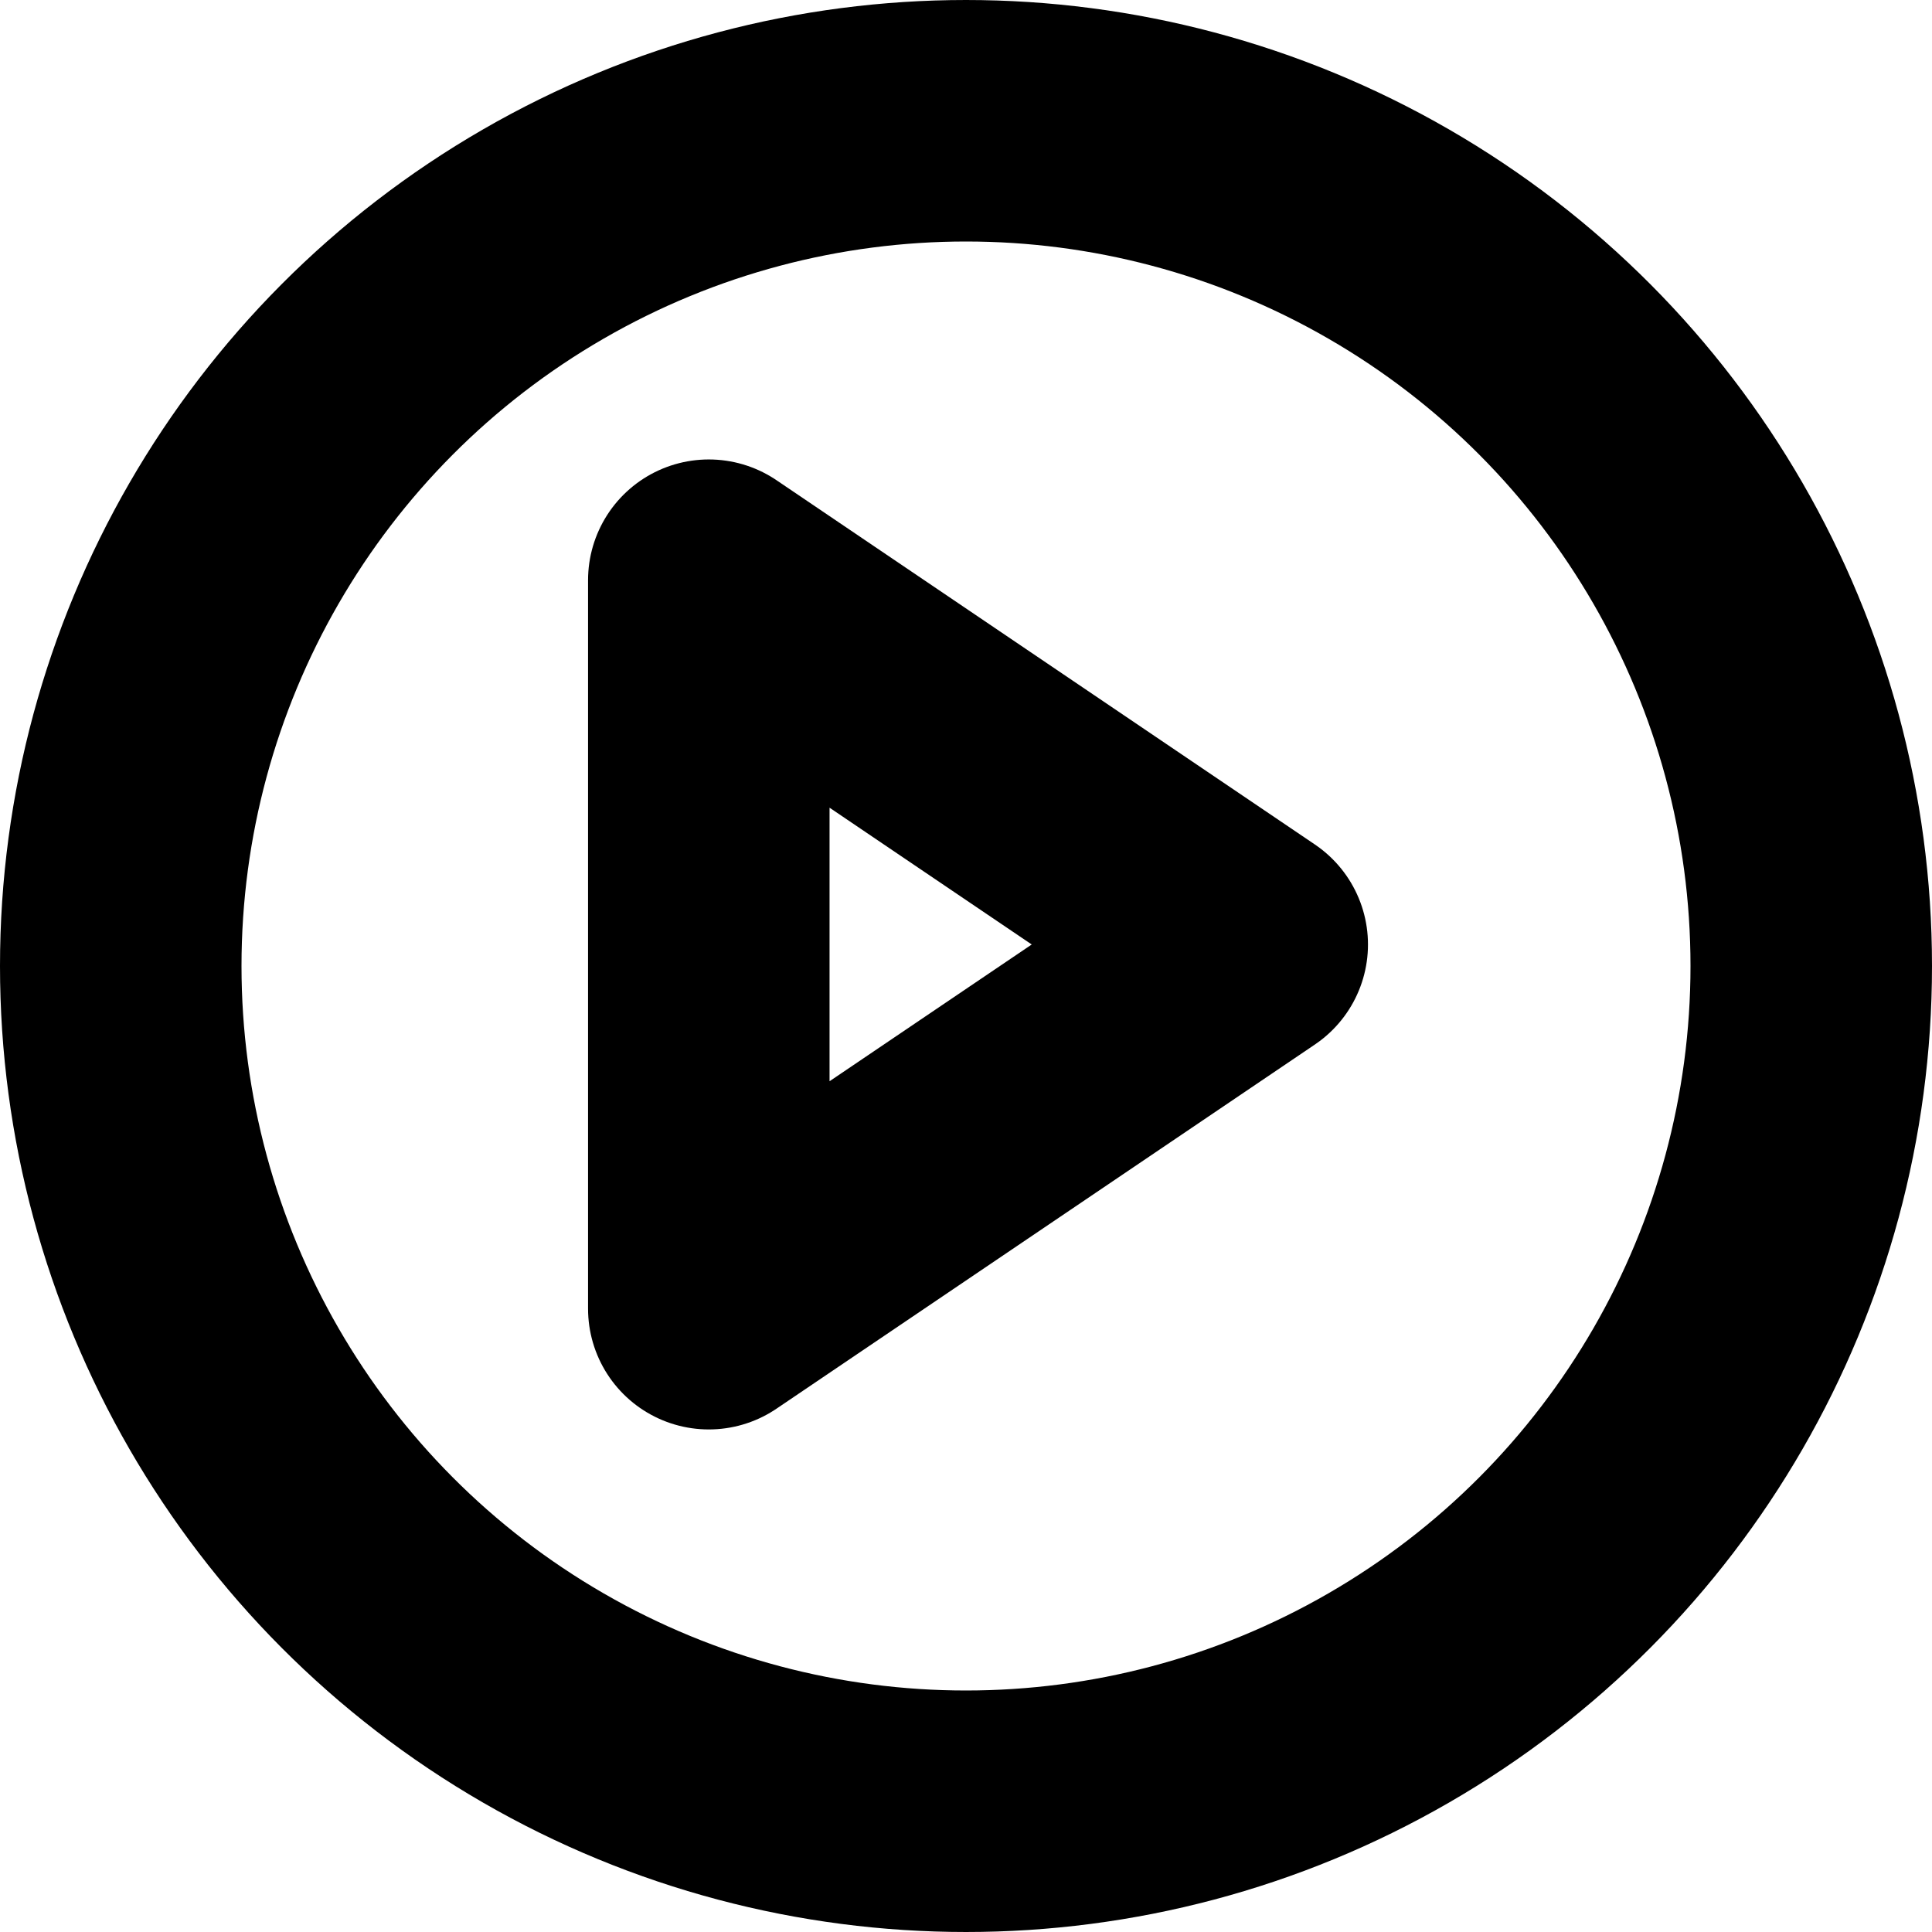<?xml version="1.0" encoding="UTF-8" standalone="no"?>
<svg width="16px" height="16px" viewBox="0 0 16 16" version="1.1" xmlns="http://www.w3.org/2000/svg" xmlns:xlink="http://www.w3.org/1999/xlink">
    <!-- Generator: Sketch 40.1 (33804) - http://www.bohemiancoding.com/sketch -->
    <title>icon-play-c</title>
    <desc>Created with Sketch.</desc>
    <defs></defs>
    <g id="Page-1" stroke="none" stroke-width="1" fill="none" fill-rule="evenodd">
        <g id="Artboard" stroke="#000000" stroke-width="2">
            <g id="icon-play-c" transform="translate(1, 1)">
                <polygon id="Triangle-2" stroke-linecap="round" stroke-linejoin="round" points="4.87 9.838 4.87 3.805 9.329 6.822"></polygon>
                <circle id="Oval" cx="7" cy="7" r="7"></circle>
            </g>
        </g>
    </g>
</svg>